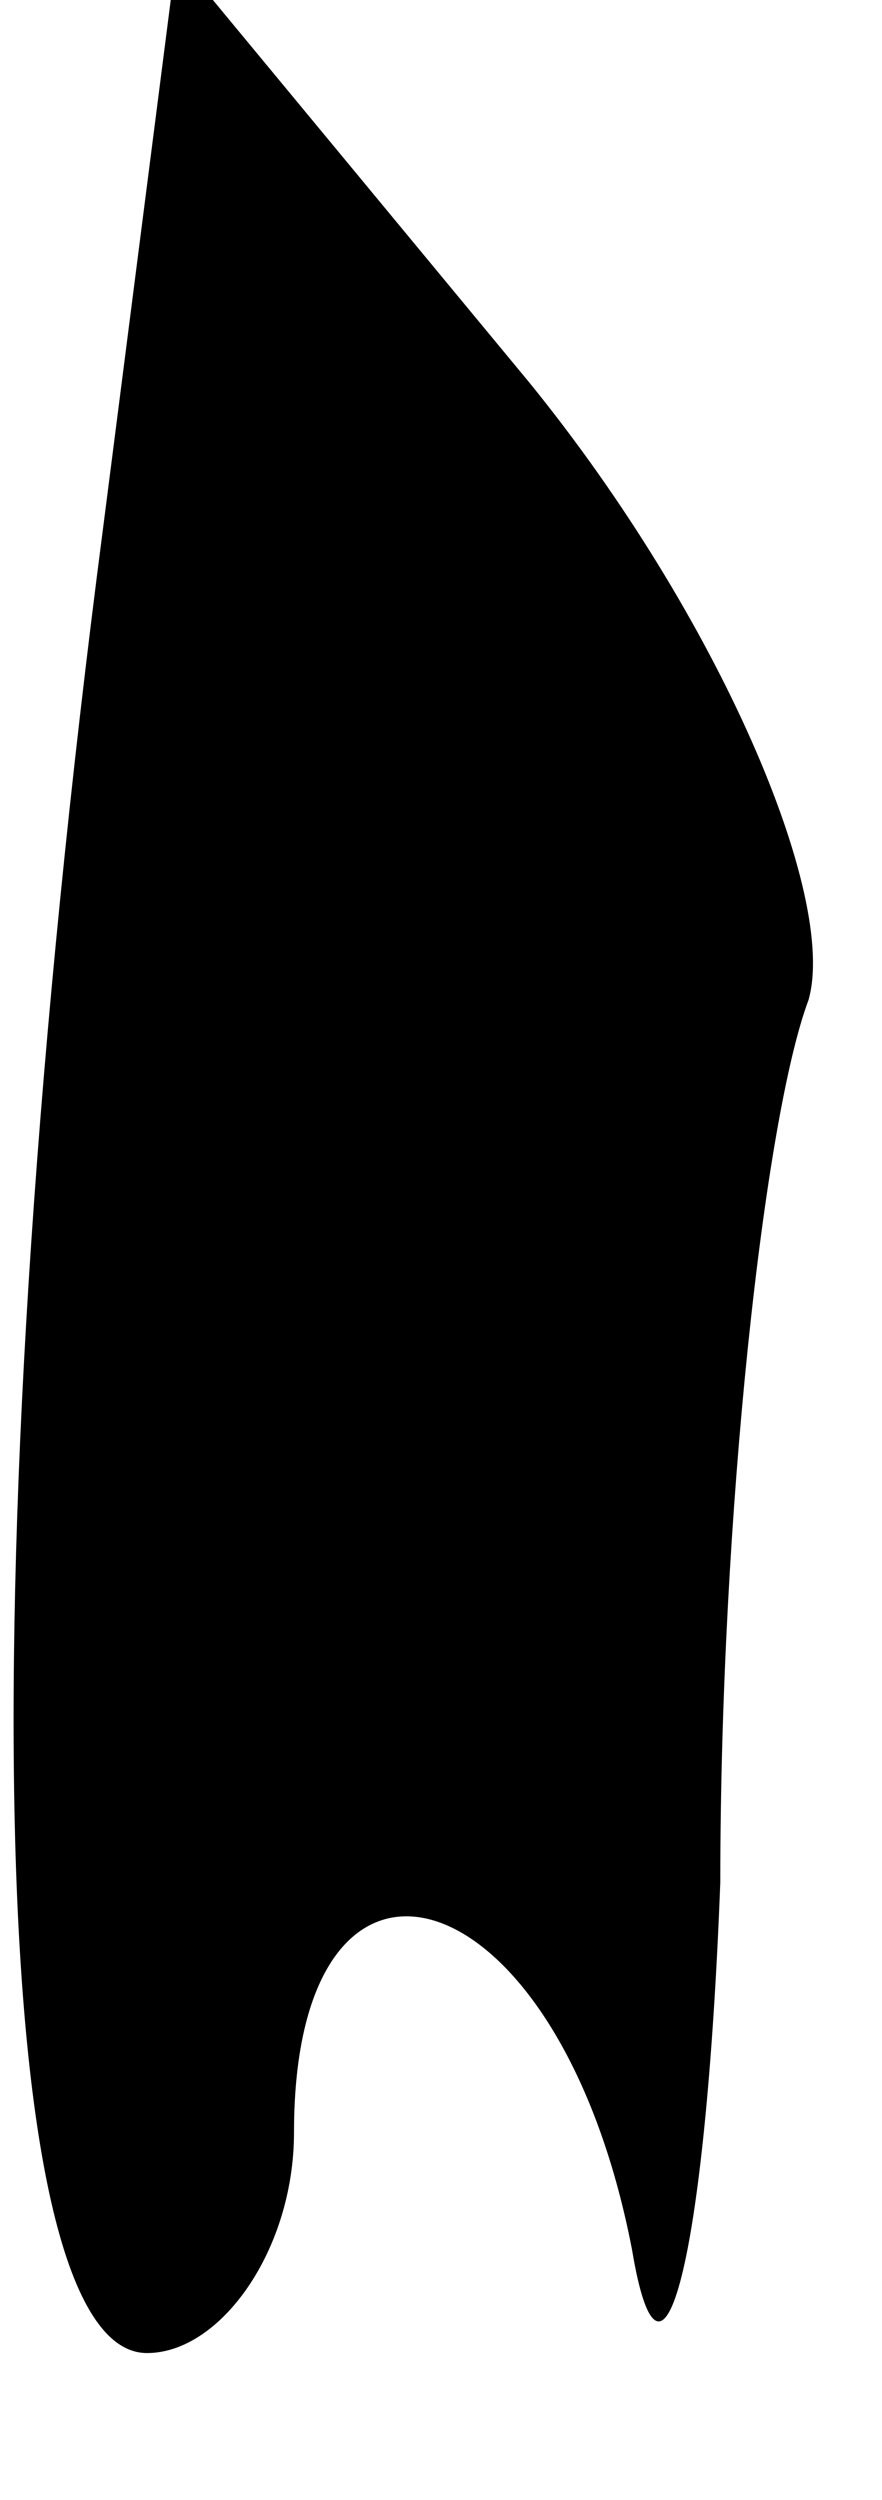 <?xml version="1.0" standalone="no"?>
<!DOCTYPE svg PUBLIC "-//W3C//DTD SVG 20010904//EN"
 "http://www.w3.org/TR/2001/REC-SVG-20010904/DTD/svg10.dtd">
<svg version="1.0" xmlns="http://www.w3.org/2000/svg"
 width="6pt" height="17pt" viewBox="0 0 6 17"
 preserveAspectRatio="xMidYMid meet">
<g transform="translate(0,17) scale(0.1,-0.1)"
fill="#000000" stroke="none">
<path fill="#000000" stroke="none" d="M7 134 c-9 -69 -8 -124 3 -124 5 0 10
7 10 15 0 23 18 18 23 -8 2 -12 5 -1 6 25 0 25 3 52 6 60 2 7 -6 26 -19 42
l-24 29 -5 -39z"/>
</g>
</svg>
